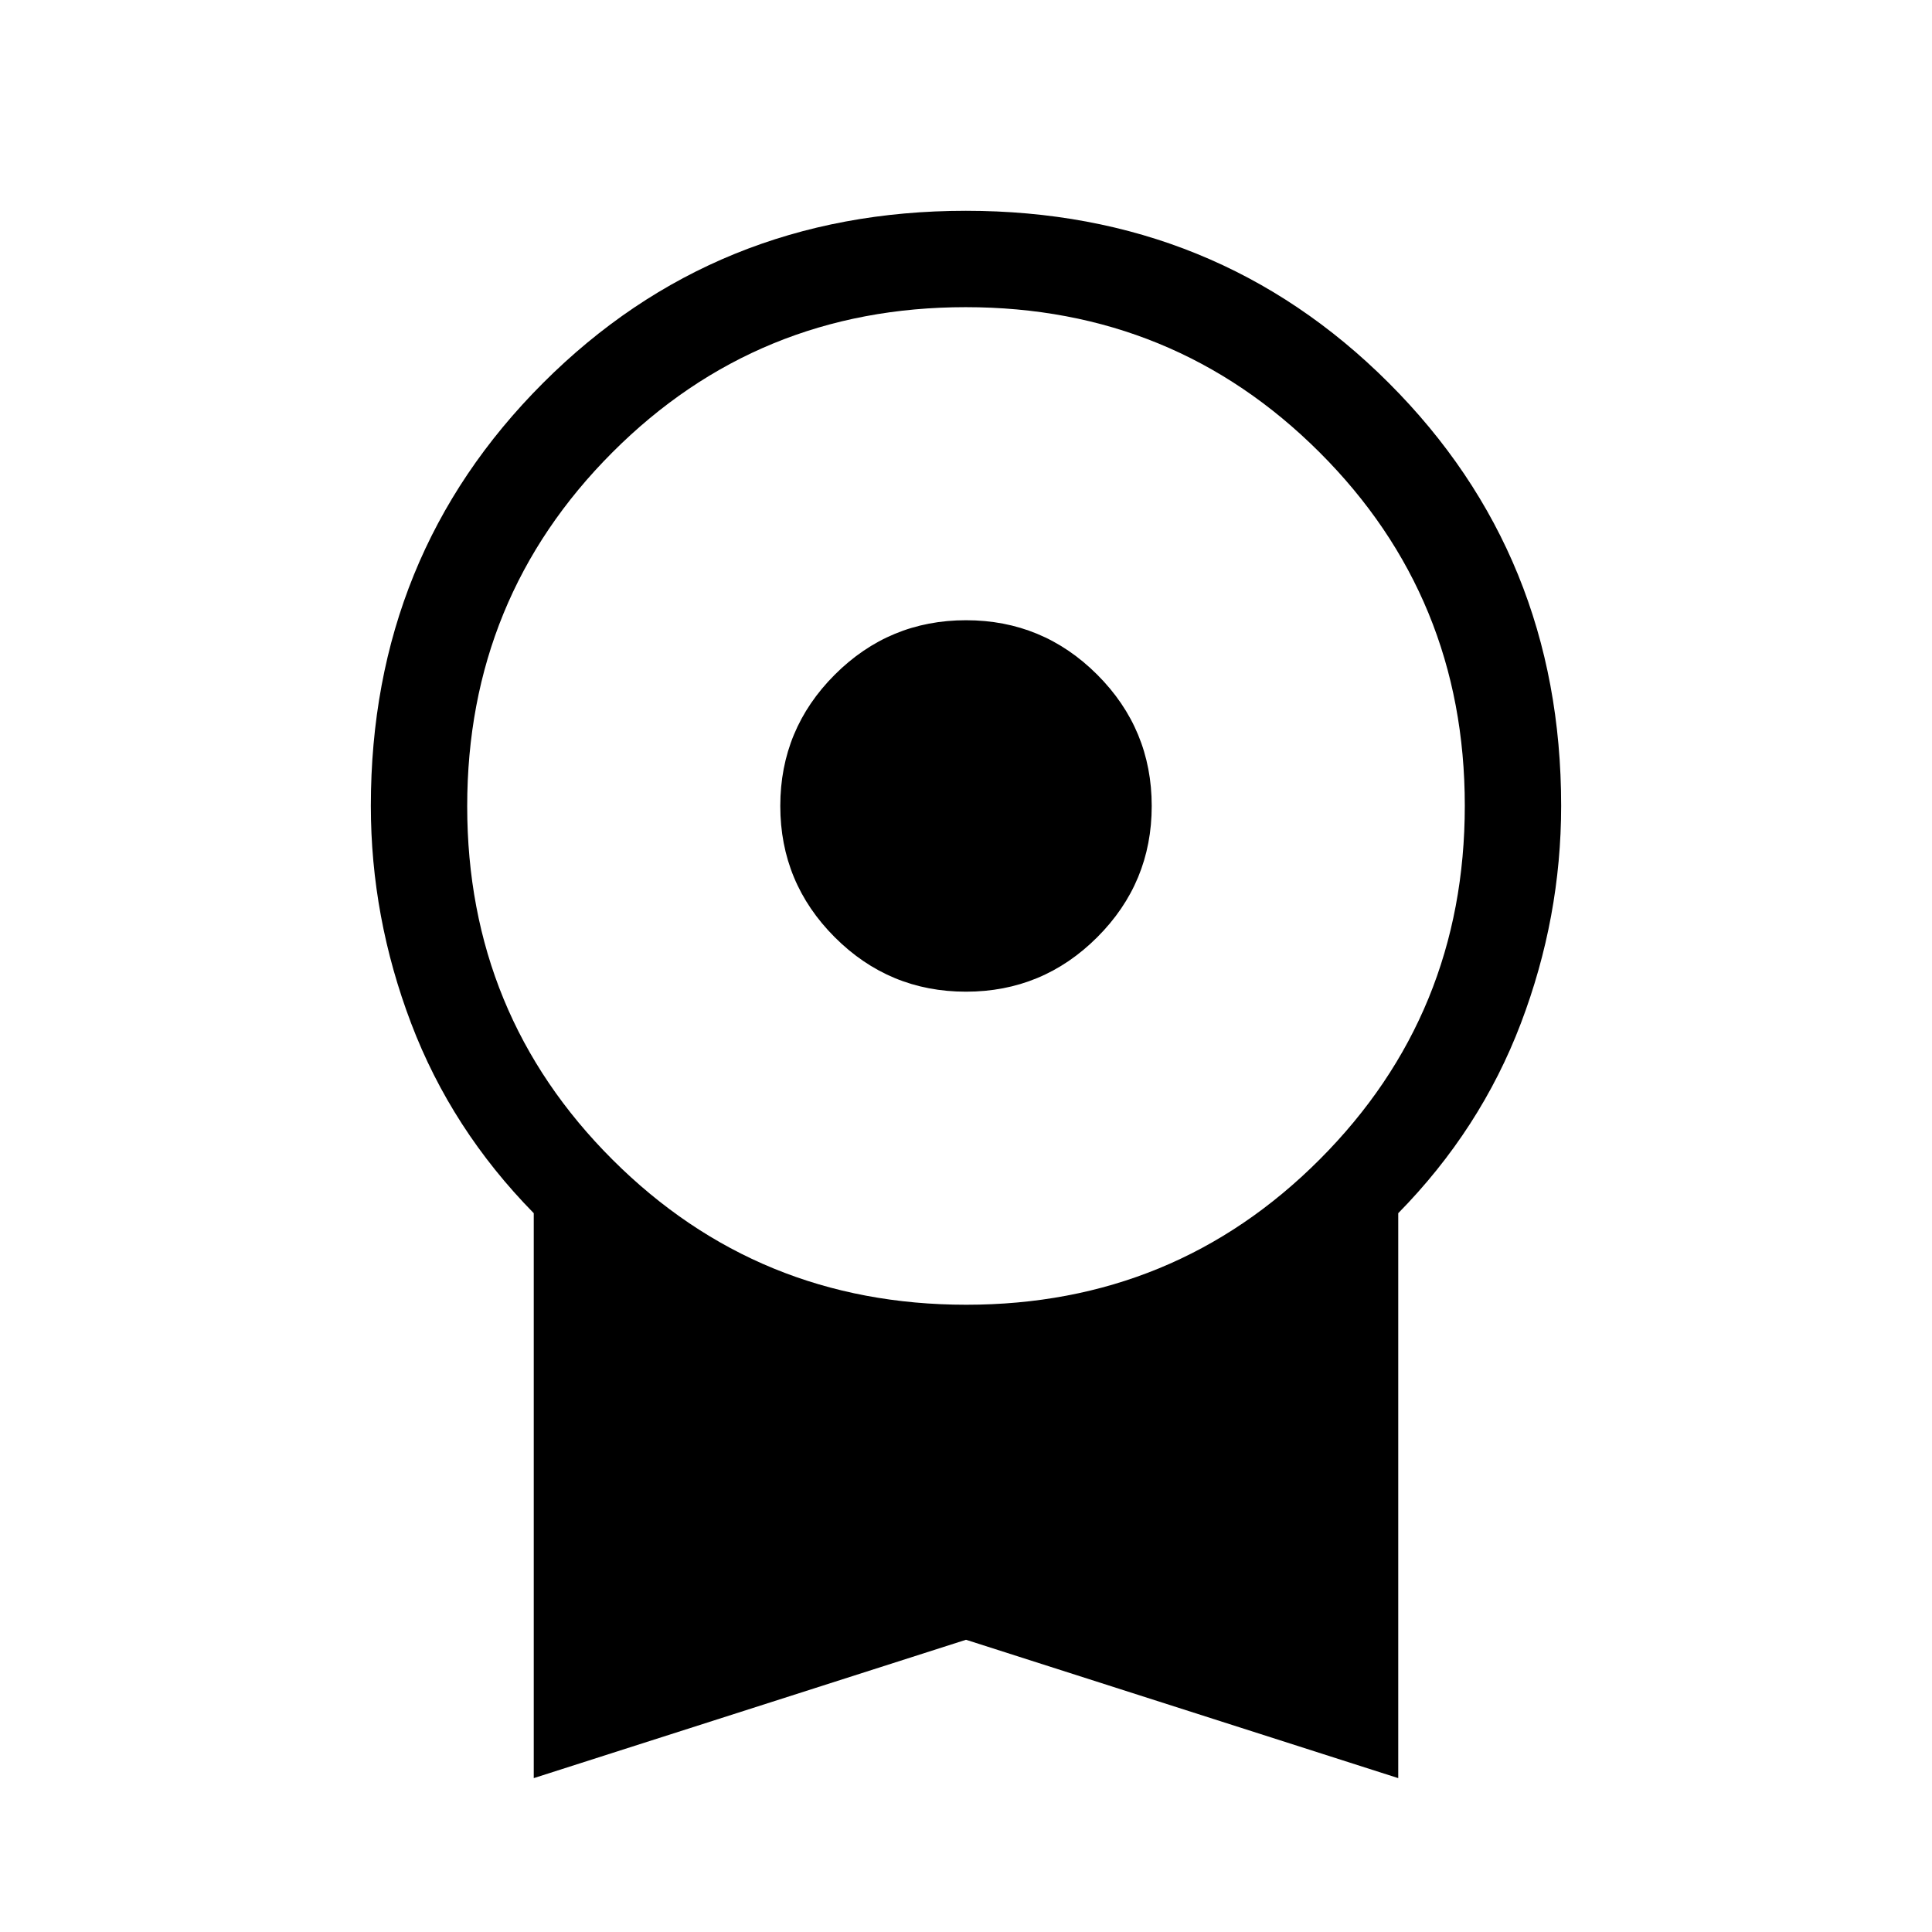 <svg xmlns="http://www.w3.org/2000/svg" height="40" viewBox="0 -960 960 960" width="40"><path d="M479.98-467.24q-38.15 0-65.21-27.07-27.05-27.07-27.05-65.23 0-38.16 27.07-65.21 27.07-27.06 65.23-27.06 38.15 0 65.21 27.07 27.05 27.07 27.05 65.23 0 38.16-27.07 65.21-27.07 27.06-65.23 27.06ZM265.22-76.46v-280.71q-40.91-41.66-60.93-94.36-20.02-52.69-20.02-108.04 0-124.53 85.56-210.11 85.56-85.58 210.11-85.58 124.55 0 210.17 85.58 85.62 85.58 85.62 210.07 0 55.43-20.02 108.1-20.02 52.68-60.93 94.34v280.71L480-145.21 265.22-76.46Zm214.91-235.22q103.55 0 175.63-72.22 72.09-72.21 72.09-175.76t-72.22-175.63q-72.22-72.08-175.76-72.08-103.55 0-175.63 72.21-72.09 72.22-72.09 175.77 0 103.54 72.22 175.63 72.22 72.08 175.76 72.08Z"/></svg>